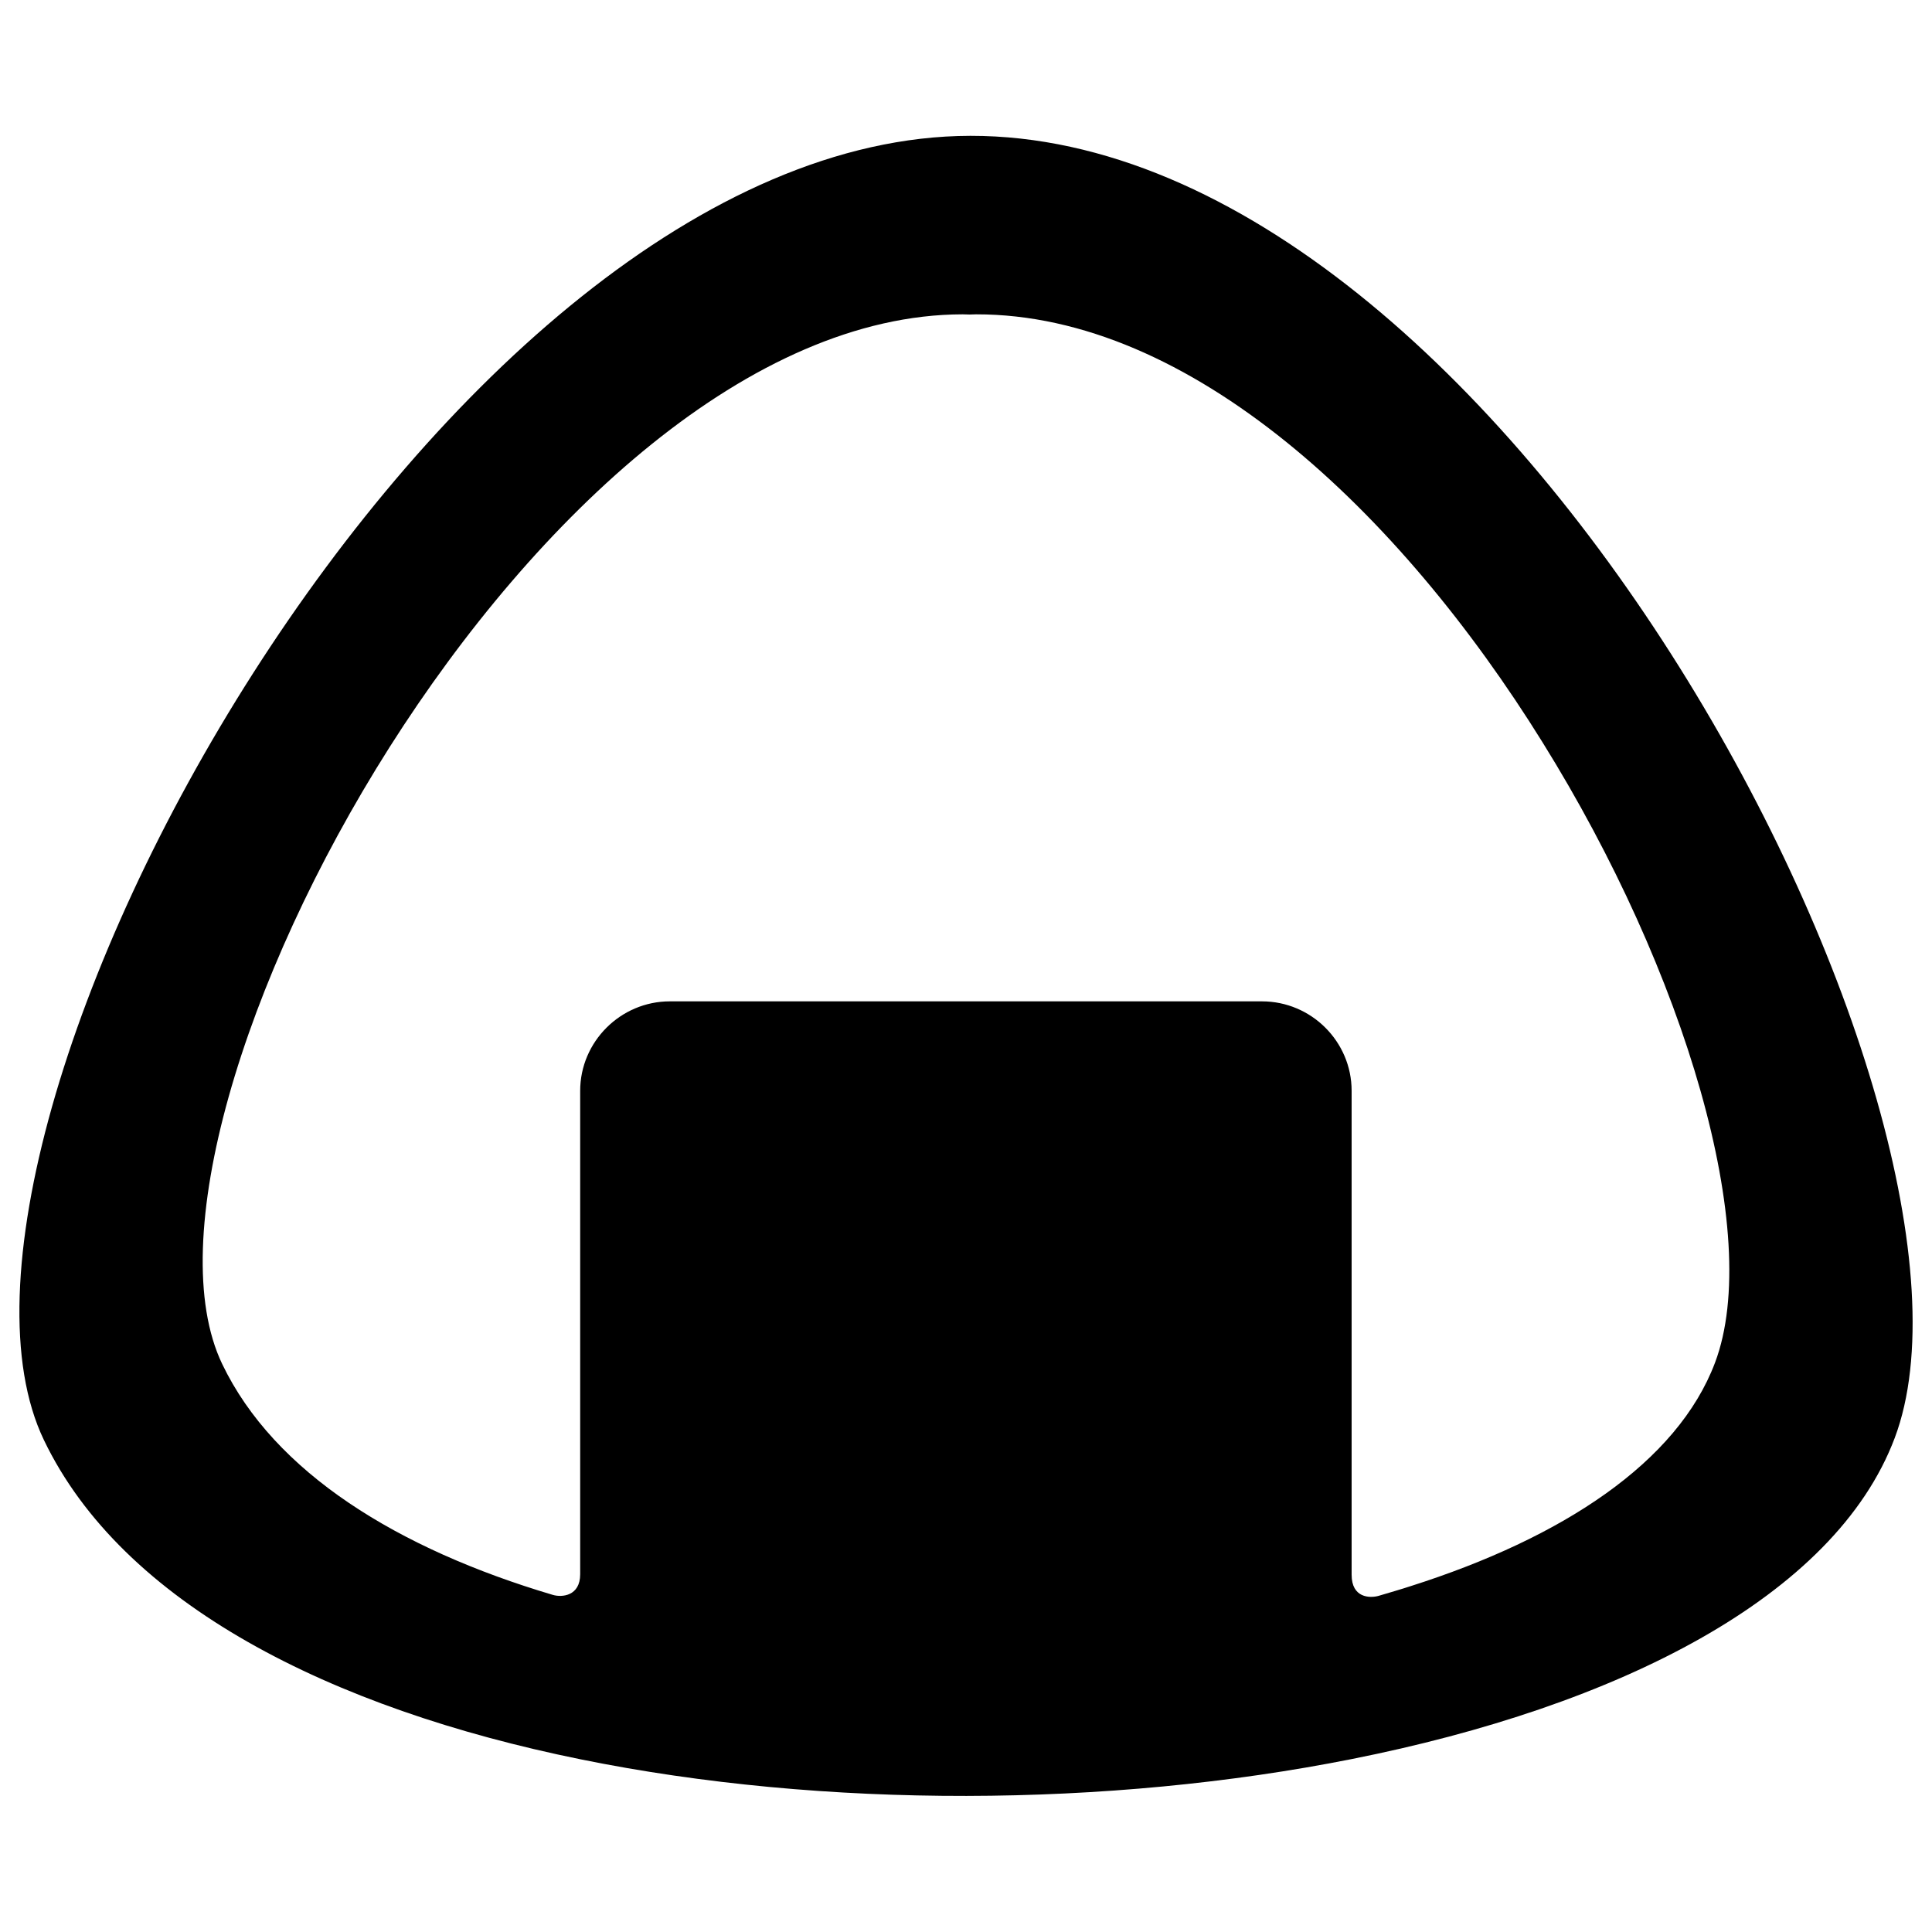 <?xml version="1.0" encoding="utf-8"?>
<!-- Svg Vector Icons : http://www.onlinewebfonts.com/icon -->
<!DOCTYPE svg PUBLIC "-//W3C//DTD SVG 1.1//EN" "http://www.w3.org/Graphics/SVG/1.1/DTD/svg11.dtd">
<svg version="1.1" xmlns="http://www.w3.org/2000/svg" xmlns:xlink="http://www.w3.org/1999/xlink" x="0px" y="0px" viewBox="0 0 1000 1000" enable-background="new 0 0 1000 1000" xml:space="preserve">
<g><g><g><g id="Layer_5_2_"><g><path d="M502.3,70.3C228,70.7-53.5,586.4,22.7,745.3c40.6,84.7,148.3,139,277.7,165.3c126.3,25.7,273.5,24.9,399.2-0.1c137.9-27.4,250.1-83.9,281.1-166.2C1043.1,578.7,780.2,70,502.3,70.3z M887.7,705.3C868.2,757,808.6,796,730.4,820.9c-5.5,1.8-11.1,3.4-16.8,5.1c-4.6,1.3-14,1.1-14-10.9V564.6c0-25.5-20.9-46.3-46.4-46.3H346.7c-25.5,0-46.4,20.9-46.4,46.3v250.2c0,11.4-9.5,12.1-14.2,10.7C206,801.7,142,762.3,115,706c-30.4-63.5,10.6-199.3,86.6-319.2c76.1-119.9,187.1-224,296.7-224.1c1.2,0,2.4,0.1,3.5,0.1c1.1,0,2.3-0.1,3.4-0.1c55.5-0.1,110.3,25.5,160.5,66c50.2,40.5,95.7,95.9,132.7,155.5C872.5,503.3,912.6,639.1,887.7,705.3z"/></g></g></g></g><g></g><g></g><g></g><g></g><g></g><g></g><g></g><g></g><g></g><g></g><g></g><g></g><g></g><g></g><g></g></g>
</svg>